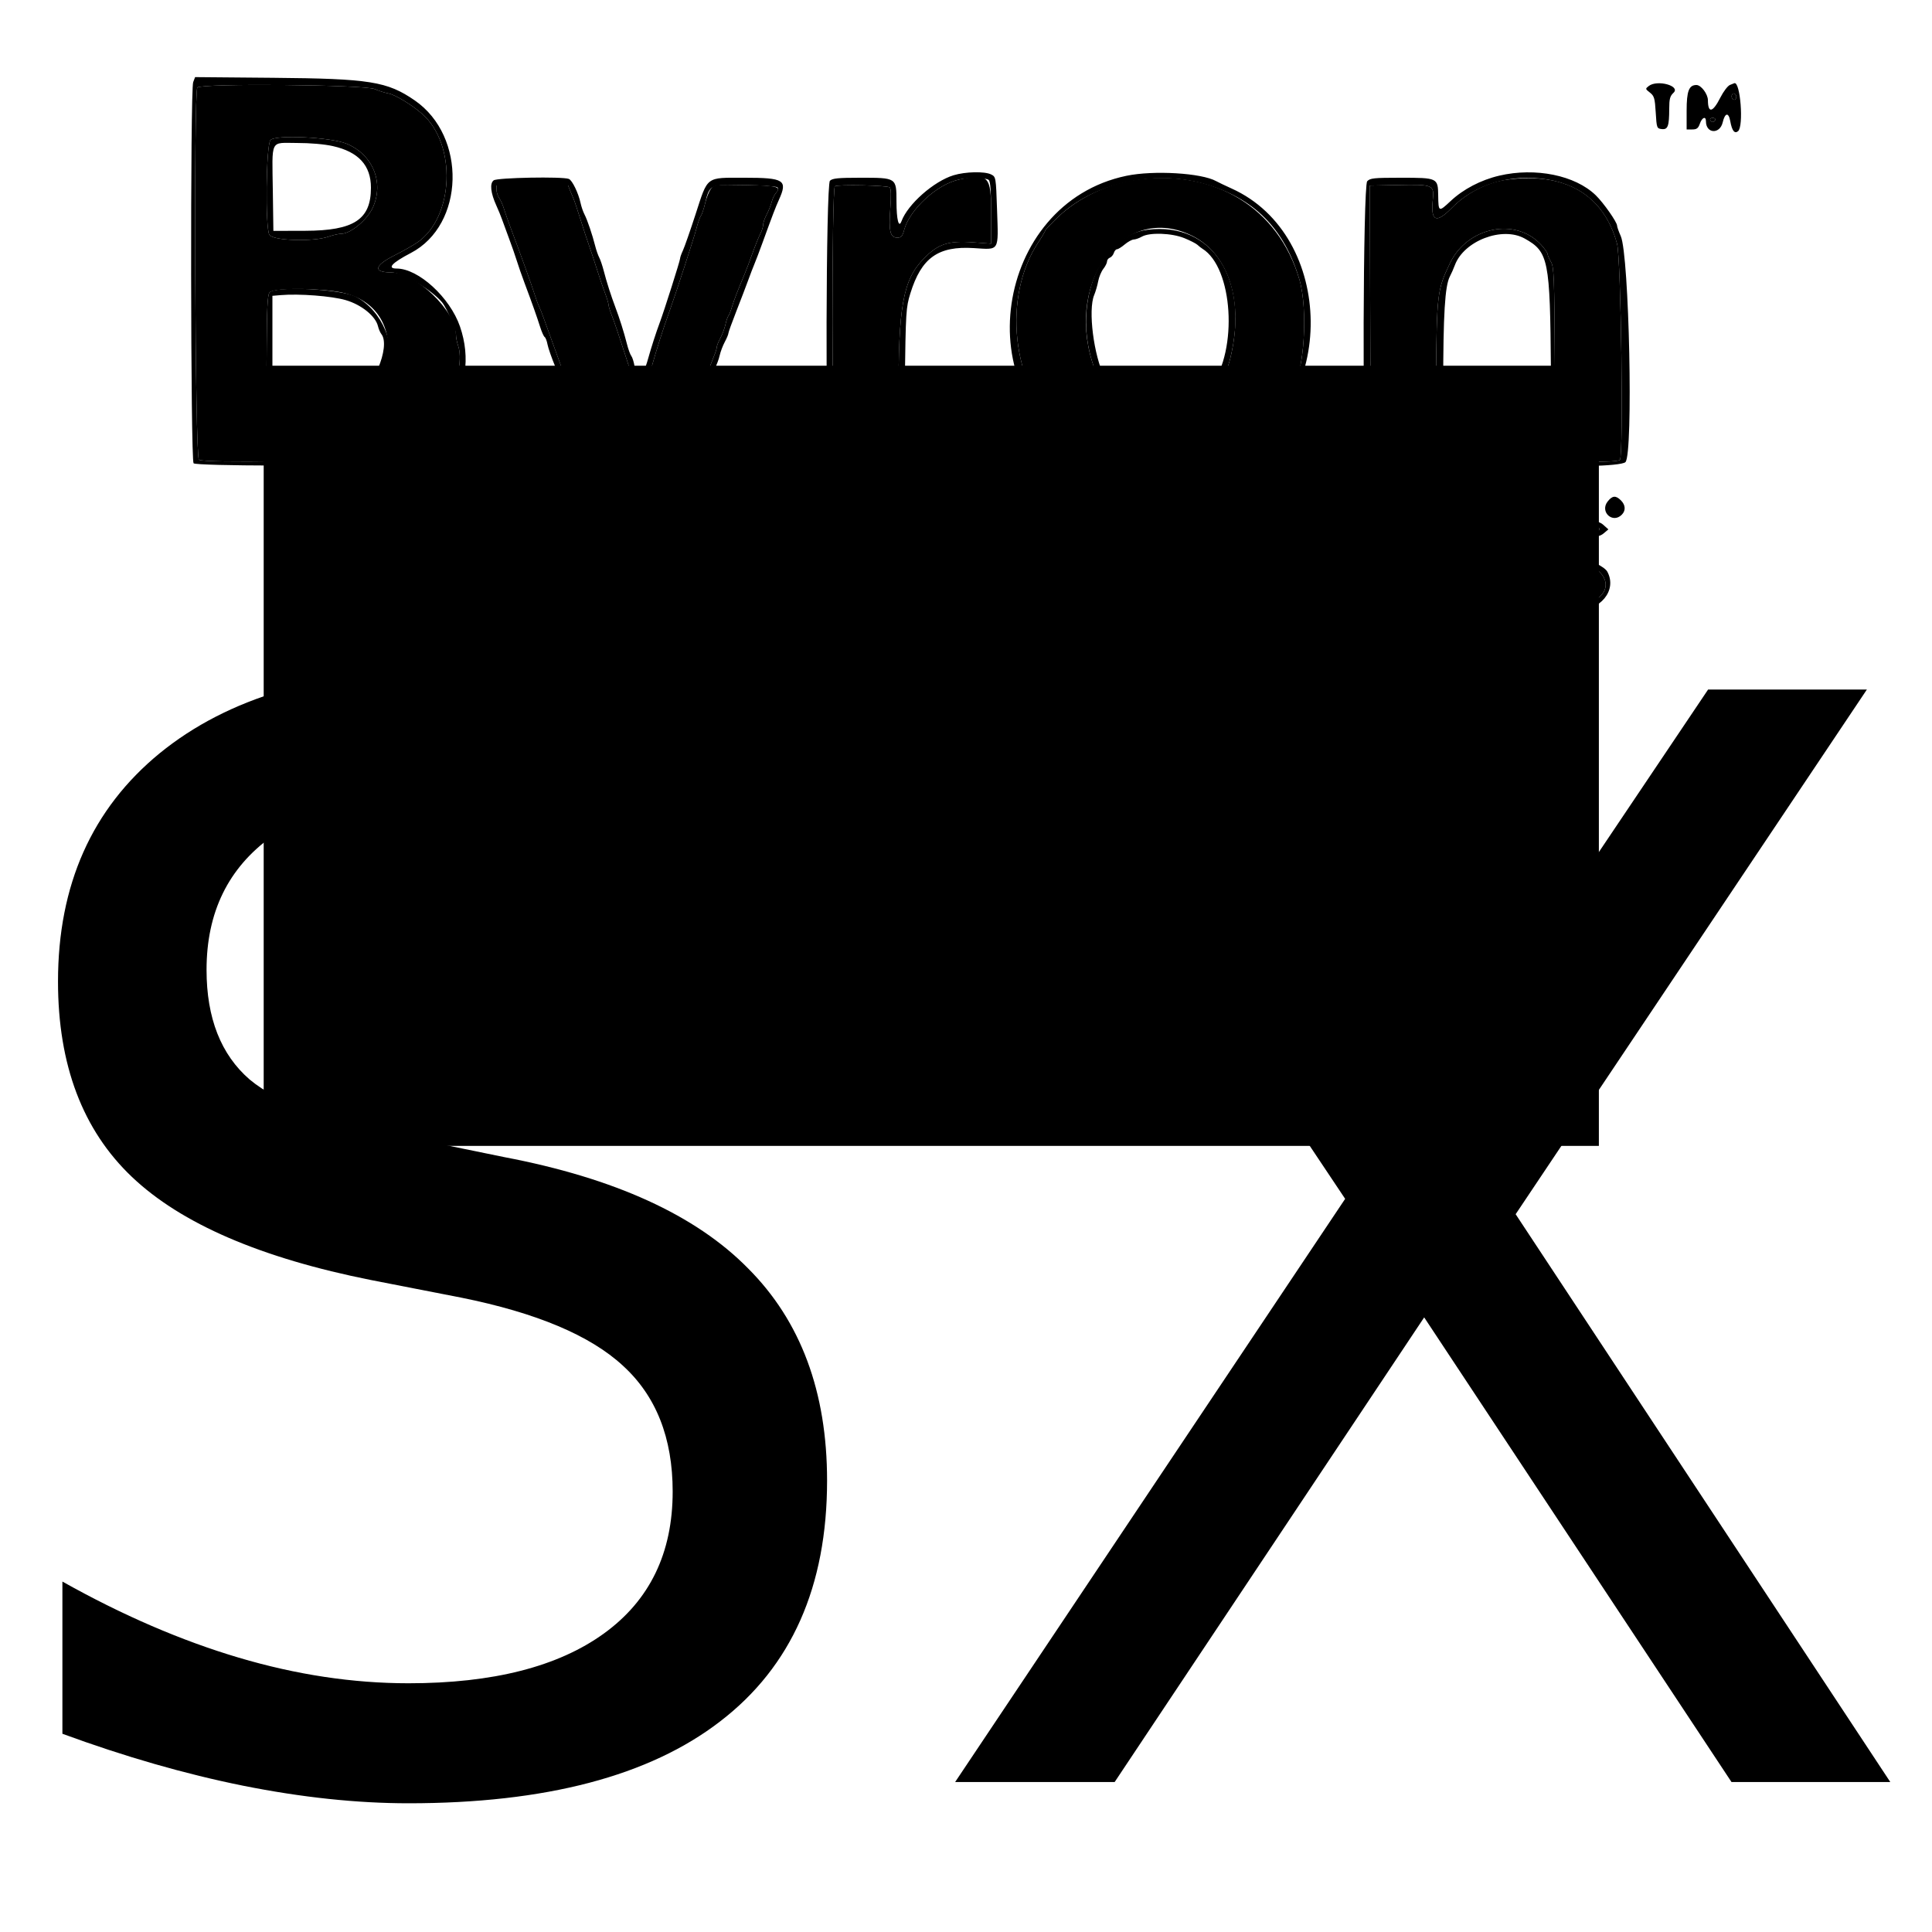 <?xml version="1.0" encoding="UTF-8" standalone="no"?>
<svg
   xmlns:dc="http://purl.org/dc/elements/1.1/"
   xmlns:cc="http://creativecommons.org/ns#"
   xmlns:rdf="http://www.w3.org/1999/02/22-rdf-syntax-ns#"
   xmlns:svg="http://www.w3.org/2000/svg"
   xmlns="http://www.w3.org/2000/svg"
   xmlns:sodipodi="http://sodipodi.sourceforge.net/DTD/sodipodi-0.dtd"
   xmlns:inkscape="http://www.inkscape.org/namespaces/inkscape"
   id="svg"
   version="1.1"
   width="400"
   height="400"
   viewBox="0 0 400 400"
   enable-background="new 0 0 400 400"
   xml:space="preserve"
   sodipodi:docname="icon.svg"
   inkscape:version="0.92.3 (2405546, 2018-03-11)"><defs
     id="defs3731" /><sodipodi:namedview
     pagecolor="#ffffff"
     bordercolor="#666666"
     borderopacity="1"
     objecttolerance="10"
     gridtolerance="10"
     guidetolerance="10"
     inkscape:pageopacity="0"
     inkscape:pageshadow="2"
     inkscape:window-width="1920"
     inkscape:window-height="1027"
     id="namedview3729"
     showgrid="false"
     inkscape:zoom="1.5202796"
     inkscape:cx="231.02423"
     inkscape:cy="200.35508"
     inkscape:window-x="-8"
     inkscape:window-y="-8"
     inkscape:window-maximized="1"
     inkscape:current-layer="flowRoot3746" /><flowRoot
     xml:space="preserve"
     id="flowRoot3738"
     style="font-style:normal;font-weight:normal;font-size:40px;line-height:1.25;font-family:sans-serif;letter-spacing:0px;word-spacing:0px;fill:#000000;fill-opacity:1;stroke:none"><flowRegion
       id="flowRegion3740"><rect
         id="rect3742"
         width="276.433"
         height="161.527"
         x="54.595"
         y="75.718" /></flowRegion><flowPara
       id="flowPara3744"
       style="-inkscape-font-specification:'sans-serif, Normal';font-family:sans-serif;font-weight:normal;font-style:normal;font-stretch:normal;font-variant:normal;font-size:192px;text-anchor:start;text-align:start;writing-mode:lr;font-variant-ligatures:normal;font-variant-caps:normal;font-variant-numeric:normal;font-feature-settings:normal">SX</flowPara></flowRoot><g
     inkscape:groupmode="layer"
     id="layer3"
     inkscape:label="ByronSX"><g
       aria-label="SX"
       transform="matrix(1.616,0,0,1.616,-48.837,12.467)"
       style="font-style:normal;font-weight:normal;font-size:40px;line-height:1.25;font-family:sans-serif;letter-spacing:0px;word-spacing:0px;display:inline;fill:#000000;fill-opacity:1;stroke:none"
       id="flowRoot3746"><path
         d="m 127.746,85.223 v 18.469 q -10.781,-5.156 -20.344,-7.688 -9.562,-2.531 -18.469,-2.531 -15.469,0 -23.906,6 -8.344,6 -8.344,17.063 0,9.281 5.531,14.062 5.625,4.688 21.188,7.594 l 11.438,2.344 q 21.187,4.031 31.219,14.25 10.125,10.125 10.125,27.188 0,20.344 -13.688,30.844 -13.594,10.5 -39.937,10.5 -9.938,0 -21.188,-2.25 -11.156,-2.25 -23.156,-6.656 v -19.5 q 11.531,6.469 22.594,9.75 11.062,3.281 21.75,3.281 16.219,0 25.031,-6.375 8.812,-6.375 8.812,-18.188 0,-10.312 -6.375,-16.125 -6.281,-5.812 -20.719,-8.719 l -11.531,-2.25 q -21.188,-4.219 -30.656,-13.219 -9.469,-9 -9.469,-25.031 0,-18.563 13.031,-29.25 13.125,-10.688 36.094,-10.688 9.844,0 20.062,1.781 10.219,1.781 20.906,5.344 z"
         style="font-style:normal;font-variant:normal;font-weight:normal;font-stretch:normal;font-size:192px;font-family:sans-serif;-inkscape-font-specification:'sans-serif, Normal';font-variant-ligatures:normal;font-variant-caps:normal;font-variant-numeric:normal;font-feature-settings:normal;text-align:start;writing-mode:lr-tb;text-anchor:start;fill:#000000"
         id="path25" /><path
         d="m 158.965,80.629 h 20.344 l 34.781,52.031 34.969,-52.031 h 20.344 l -45,67.219 48,72.75 h -20.344 l -39.375,-59.531 -39.656,59.531 h -20.438 l 49.969,-74.719 z"
         style="font-style:normal;font-variant:normal;font-weight:normal;font-stretch:normal;font-size:192px;font-family:sans-serif;-inkscape-font-specification:'sans-serif, Normal';font-variant-ligatures:normal;font-variant-caps:normal;font-variant-numeric:normal;font-feature-settings:normal;text-align:start;writing-mode:lr-tb;text-anchor:start;fill:#000000"
         id="path27" /></g><path
       style="display:inline;fill:#000000;fill-rule:evenodd;stroke:none"
       inkscape:connector-curvature="0"
       d="M 39.997,17.009 C 39.379,18.634 39.46,95.3 40.08,95.92 40.654,96.494 71.739,96.561 75,95.994 90.824,93.246 99.758,80.705 95.232,67.593 93.153,61.574 86.627,55.6 82.128,55.6 80.056,55.6 81.116,54.437 85.071,52.371 96.209,46.553 96.67,28.229 85.866,20.787 80.16,16.856 76.558,16.282 56.497,16.107 L 40.393,15.966 39.997,17.009 M 341.37,17.8 c -0.751,0.575 -0.745,0.61 0.23,1.371 0.887,0.693 1.023,1.157 1.2,4.105 0.194,3.229 0.23,3.327 1.248,3.446 1.268,0.147 1.539,-0.589 1.547,-4.206 0.004,-2.039 0.163,-2.632 0.883,-3.303 1.529,-1.424 -3.337,-2.771 -5.108,-1.413 m 16.797,-0.212 c -0.459,0.185 -1.349,1.355 -1.978,2.599 -1.584,3.131 -2.567,3.347 -2.583,0.567 -0.007,-1.287 -1.412,-3.154 -2.373,-3.154 -1.558,0 -2.033,1.246 -2.033,5.331 V 26.8 h 1.161 c 0.93,0 1.244,-0.238 1.579,-1.2 0.46,-1.319 1.26,-1.621 1.26,-0.476 0,2.557 2.871,2.731 3.467,0.209 0.476,-2.013 1.224,-2.137 1.562,-0.259 0.359,1.991 0.897,2.686 1.616,2.089 1.204,-1 0.474,-10.38 -0.774,-9.938 -0.039,0.014 -0.446,0.177 -0.904,0.363 M 77.6,18.446 c 0.77,0.346 2.035,0.747 2.811,0.893 1.418,0.265 4.903,2.384 7.04,4.28 7.124,6.318 6.551,21.313 -1.013,26.555 -0.863,0.598 -3.055,1.838 -4.872,2.756 -4.126,2.086 -4.341,3.47 -0.539,3.47 2.272,0 8.279,3.542 10.491,6.186 0.947,1.132 2.881,5.598 2.882,6.654 0,0.572 0.194,1.598 0.432,2.28 1.808,5.186 -3.407,16.645 -8.796,19.33 -0.57,0.283 -1.306,0.719 -1.636,0.969 -0.983,0.743 -5.156,2.057 -9,2.834 -4.01,0.81 -33.034,1.268 -34.213,0.539 -0.803,-0.496 -1.122,-76.106 -0.325,-77.067 0.748,-0.9 34.677,-0.604 36.738,0.321 M 359.4,20.4 c -0.194,0.313 -0.424,0.336 -0.69,0.07 -0.22,-0.22 -0.27,-0.612 -0.11,-0.87 0.194,-0.313 0.424,-0.336 0.69,-0.07 0.22,0.22 0.27,0.612 0.11,0.87 m -4.277,4.43 c -0.078,0.236 -0.314,0.43 -0.523,0.43 -0.209,0 -0.444,-0.194 -0.523,-0.43 -0.079,-0.236 0.156,-0.43 0.523,-0.43 0.367,0 0.602,0.194 0.523,0.43 M 55.998,29.003 c -0.925,1.114 -1.109,18.263 -0.211,19.633 0.79,1.206 9.124,1.454 12.213,0.364 0.935,-0.33 2.12,-0.6 2.633,-0.6 1.979,0 5.451,-2.908 6.605,-5.533 C 79.526,37.663 77.136,31.968 71.731,29.743 68.444,28.391 56.955,27.85 55.998,29.003 m 12.923,1.246 c 5.322,1.199 7.879,3.999 7.879,8.627 0,6.576 -3.515,8.878 -13.6,8.906 L 56.6,47.8 56.487,39.6 c -0.152,-11.006 -0.649,-10 4.942,-10 2.805,0 5.741,0.254 7.492,0.649 m 128.498,6.039 c -4.091,1.248 -9.472,5.995 -10.77,9.501 -0.57,1.539 -1.037,-0.279 -1.043,-4.066 -0.008,-4.946 0.027,-4.923 -7.466,-4.923 -4.633,0 -5.799,0.116 -6.311,0.629 -0.828,0.828 -0.973,57.667 -0.149,58.491 0.693,0.693 14.464,0.675 15.028,-0.02 0.251,-0.309 0.487,-6.526 0.617,-16.3 0.203,-15.192 0.248,-15.918 1.162,-18.872 2.276,-7.359 5.745,-9.83 13.14,-9.362 5.385,0.341 5.099,0.816 4.802,-7.955 -0.227,-6.741 -0.236,-6.793 -1.229,-7.295 -1.326,-0.669 -5.314,-0.581 -7.781,0.172 m 35.781,0.113 c -27.403,5.725 -33.189,45.617 -8.4,57.912 6.515,3.232 19.129,4.683 23.687,2.726 0.818,-0.352 1.808,-0.639 2.2,-0.64 0.392,0 2.573,-0.902 4.846,-2.004 21.374,-10.36 21.027,-45.627 -0.544,-55.366 -1.314,-0.593 -2.749,-1.279 -3.189,-1.523 -3.044,-1.694 -12.965,-2.283 -18.6,-1.105 m 77.2,-0.03 c -3.804,0.889 -7.441,2.79 -10.083,5.27 -2.442,2.293 -2.506,2.265 -2.553,-1.133 -0.05,-3.681 -0.106,-3.708 -7.778,-3.708 -5.559,0 -6.336,0.082 -6.924,0.731 -0.858,0.948 -1.034,57.537 -0.182,58.389 0.878,0.878 14.438,0.654 15.258,-0.251 0.591,-0.654 0.662,-2.334 0.662,-15.711 0,-14.931 0.357,-20.79 1.386,-22.733 0.299,-0.564 0.761,-1.611 1.028,-2.328 1.882,-5.054 9.838,-8.088 14.451,-5.51 4.947,2.765 5.258,4.325 5.435,27.199 0.096,12.518 0.287,18.957 0.571,19.3 0.756,0.911 14.021,0.717 14.867,-0.217 1.631,-1.803 0.775,-42.851 -0.976,-46.78 -0.419,-0.941 -0.762,-1.912 -0.762,-2.158 0,-0.735 -2.809,-4.741 -4.421,-6.305 -4.263,-4.137 -12.487,-5.806 -19.979,-4.055 m -208.18,0.965 c -0.861,0.63 -0.65,2.606 0.561,5.264 0.401,0.88 0.918,2.14 1.148,2.8 0.231,0.66 0.891,2.46 1.468,4 0.577,1.54 1.299,3.61 1.603,4.6 0.304,0.99 1.025,3.06 1.602,4.6 1.575,4.206 2.563,6.991 3.224,9.083 0.327,1.035 0.75,1.978 0.939,2.095 0.189,0.117 0.457,0.811 0.594,1.542 0.137,0.731 0.852,2.781 1.589,4.556 0.737,1.774 1.466,3.743 1.619,4.375 0.154,0.632 0.746,2.319 1.316,3.749 0.57,1.43 1.749,4.58 2.619,7 0.87,2.42 1.851,5.12 2.18,6 2.548,6.823 -1.871,11.6 -10.732,11.6 -6.677,0 -6.285,-0.337 -6.784,5.829 -0.468,5.779 -0.603,5.533 3.582,6.558 8.231,2.017 17.015,-0.096 21.953,-5.281 2.285,-2.398 6.899,-10.325 6.899,-11.851 0,-0.267 0.34,-1.153 0.756,-1.969 0.416,-0.816 0.876,-1.98 1.022,-2.585 0.146,-0.606 1.001,-2.991 1.9,-5.301 0.899,-2.31 1.988,-5.19 2.421,-6.4 0.432,-1.21 1.012,-2.74 1.288,-3.4 1.148,-2.749 2.213,-5.642 2.213,-6.014 0,-0.219 0.336,-1.025 0.747,-1.792 0.41,-0.767 0.884,-2.024 1.053,-2.794 0.169,-0.77 0.643,-2.027 1.053,-2.794 0.411,-0.767 0.747,-1.566 0.747,-1.776 0,-0.21 0.745,-2.282 1.656,-4.606 0.911,-2.323 2.016,-5.214 2.456,-6.424 0.44,-1.21 1.028,-2.74 1.307,-3.4 0.279,-0.66 0.998,-2.55 1.598,-4.2 2.191,-6.027 2.728,-7.431 3.448,-9.026 1.856,-4.109 1.125,-4.574 -7.194,-4.574 -8.031,0 -7.464,-0.428 -10.075,7.6 -1.109,3.41 -2.282,6.767 -2.606,7.46 -0.325,0.694 -0.59,1.452 -0.59,1.685 0,0.436 -3.277,10.754 -4.209,13.255 -0.784,2.101 -1.761,5.136 -2.448,7.6 -1.059,3.803 -2.265,4.459 -2.753,1.498 -0.154,-0.934 -0.464,-1.926 -0.689,-2.204 -0.225,-0.278 -0.646,-1.448 -0.935,-2.6 -0.565,-2.246 -1.507,-5.232 -2.366,-7.494 -0.874,-2.302 -1.824,-5.273 -2.375,-7.427 -0.286,-1.115 -0.717,-2.397 -0.958,-2.848 -0.242,-0.452 -0.616,-1.52 -0.831,-2.373 -0.591,-2.348 -1.637,-5.432 -2.222,-6.552 -0.287,-0.55 -0.651,-1.604 -0.809,-2.342 -0.447,-2.089 -1.739,-4.747 -2.437,-5.015 -1.35,-0.518 -14.786,-0.265 -15.548,0.293 m 102.5,-0.056 c 0.333,0.333 0.48,2.423 0.48,6.824 v 6.344 l -3.744,-0.275 c -5.146,-0.377 -7.258,0.329 -10.256,3.429 -4.255,4.399 -5.228,9.845 -5.171,28.918 0.026,8.792 -0.092,12.074 -0.449,12.505 -0.584,0.703 -11.835,0.78 -12.68,0.087 -0.695,-0.57 -0.735,-56.12 -0.041,-56.548 0.648,-0.401 10.832,-0.186 11.344,0.239 0.282,0.234 0.323,1.688 0.123,4.383 -0.347,4.684 -0.027,6.014 1.449,6.014 0.822,0 1.069,-0.278 1.426,-1.605 1.148,-4.26 6.826,-9.459 11.399,-10.434 2.11,-0.45 5.619,-0.382 6.12,0.119 m 44.419,0.733 c 10.396,2.892 16.798,9.293 19.895,19.893 1.801,6.165 0.982,19.277 -1.391,22.261 -0.19,0.238 -0.483,0.88 -0.651,1.427 -0.458,1.489 -3.235,5.08 -5.968,7.715 -10.214,9.852 -31.579,9.707 -41.844,-0.283 -9.729,-9.468 -11.672,-27.607 -4.169,-38.92 0.764,-1.151 1.389,-2.215 1.389,-2.362 0,-0.148 1.248,-1.461 2.774,-2.919 7.188,-6.868 19.612,-9.692 29.965,-6.812 M 320.4,37.168 c 7.442,1.228 12.352,5.765 14.393,13.299 0.821,3.034 1.366,43.506 0.601,44.742 -0.373,0.604 -11.89,0.505 -12.704,-0.109 -0.598,-0.451 -0.673,-2.407 -0.776,-20.1 -0.104,-17.783 -0.179,-19.711 -0.812,-20.8 -0.383,-0.66 -0.698,-1.392 -0.7,-1.627 -10e-4,-0.235 -0.587,-1.073 -1.302,-1.862 -5.256,-5.798 -15.332,-3.756 -18.926,3.835 -2.627,5.548 -2.698,6.14 -2.874,24.142 l -0.162,16.487 -1.269,0.232 c -0.698,0.127 -3.699,0.177 -6.669,0.112 l -5.4,-0.119 -0.103,-28.489 -0.102,-28.489 5.702,-0.111 c 7.512,-0.146 7.671,-0.076 7.334,3.215 -0.44,4.297 0.76,4.777 3.904,1.562 4.851,-4.961 12.273,-7.173 19.865,-5.92 m -159.444,1.628 c 0.247,0.247 0.155,0.64 -0.254,1.095 -0.352,0.39 -0.771,1.249 -0.932,1.909 -0.161,0.66 -0.625,1.827 -1.031,2.594 -0.407,0.767 -0.739,1.729 -0.739,2.138 0,0.41 -0.251,1.222 -0.557,1.806 -0.306,0.584 -1.043,2.412 -1.637,4.062 -0.594,1.65 -1.307,3.54 -1.584,4.2 -1.464,3.488 -2.334,5.744 -2.699,7 -0.223,0.77 -0.547,1.58 -0.718,1.8 -0.172,0.22 -0.447,1.03 -0.612,1.8 -0.165,0.77 -0.636,2.027 -1.046,2.794 -0.411,0.767 -0.747,1.616 -0.747,1.887 0,0.27 -0.252,1.083 -0.559,1.805 -0.308,0.723 -1.045,2.664 -1.638,4.314 -1.1,3.064 -1.492,4.019 -2.964,7.226 -0.462,1.005 -0.839,2.051 -0.839,2.326 0,0.275 -0.338,1.343 -0.751,2.374 -0.413,1.031 -1.247,3.224 -1.854,4.874 -8.906,24.22 -14.509,28.395 -32.954,24.555 -0.953,-0.199 -0.957,-0.222 -0.707,-4.037 0.35,-5.324 0.737,-5.852 3.987,-5.436 7.774,0.996 12.11,-1.343 13.91,-7.502 0.823,-2.819 0.841,-3.112 0.257,-4.4 -0.343,-0.759 -0.743,-1.83 -0.888,-2.38 -0.291,-1.104 -1.617,-4.695 -2.46,-6.66 -0.297,-0.694 -0.54,-1.415 -0.54,-1.603 0,-0.188 -0.644,-1.961 -1.431,-3.94 -0.787,-1.978 -1.672,-4.317 -1.966,-5.197 -0.294,-0.88 -1.292,-3.67 -2.217,-6.2 -0.926,-2.53 -1.936,-5.32 -2.245,-6.2 -0.31,-0.88 -0.738,-1.96 -0.952,-2.4 -0.215,-0.44 -0.643,-1.61 -0.953,-2.6 -0.561,-1.794 -2.825,-8.079 -4.826,-13.4 -0.58,-1.54 -1.244,-3.429 -1.478,-4.198 -0.233,-0.769 -0.673,-1.754 -0.978,-2.189 -0.305,-0.435 -0.554,-1.201 -0.554,-1.702 V 38.4 h 7.409 7.408 l 0.435,1.1 c 0.239,0.605 0.56,1.37 0.713,1.7 0.154,0.33 0.787,2.22 1.408,4.2 0.62,1.98 1.448,4.5 1.84,5.6 0.392,1.1 1.107,3.26 1.59,4.8 0.482,1.54 1.219,3.703 1.637,4.808 0.418,1.104 0.76,2.241 0.76,2.526 0,0.285 0.337,1.361 0.75,2.392 0.412,1.031 1.613,4.574 2.669,7.874 2.172,6.788 2.173,6.789 3.486,6.46 0.803,-0.202 1.111,-0.758 1.853,-3.351 1.394,-4.866 2.413,-8.058 3.866,-12.109 1.38,-3.846 5.093,-15.257 5.57,-17.122 0.299,-1.166 0.714,-2.336 0.923,-2.6 0.208,-0.263 0.599,-1.421 0.869,-2.573 0.916,-3.907 0.947,-3.921 8.25,-3.799 3.484,0.058 6.508,0.278 6.72,0.49 m 76.644,8.766 c -9.828,1.21 -15.463,14.794 -11.418,27.525 4.94,15.547 24.626,14.917 28.536,-0.914 4.024,-16.289 -3.68,-28.266 -17.118,-26.611 m 7.592,1.737 c 1.215,0.494 2.442,1.12 2.728,1.391 0.286,0.271 0.745,0.631 1.02,0.801 6.34,3.908 7.411,20.949 1.79,28.478 -5.637,7.549 -17.83,6.517 -22.04,-1.865 -2.257,-4.493 -3.448,-13.913 -2.153,-17.017 0.296,-0.708 0.671,-1.997 0.833,-2.866 0.163,-0.868 0.641,-2.017 1.063,-2.554 0.422,-0.536 0.767,-1.226 0.767,-1.533 0,-0.308 0.263,-0.66 0.585,-0.784 0.321,-0.123 0.694,-0.567 0.827,-0.987 0.133,-0.42 0.429,-0.763 0.657,-0.763 0.229,0 0.95,-0.45 1.604,-1 0.654,-0.55 1.49,-1.006 1.858,-1.014 0.368,-0.008 1.119,-0.272 1.669,-0.586 1.607,-0.919 6.184,-0.763 8.792,0.299 M 55.774,60.598 c -0.387,0.6 -0.528,3.496 -0.56,11.488 C 55.16,85.545 54.572,84.538 62.33,84.271 72.156,83.934 76.983,82.16 78.856,78.2 79.064,77.76 79.494,76.95 79.811,76.4 82.355,71.99 79.16,64.239 73.631,61.409 70.482,59.797 56.693,59.17 55.774,60.598 m 15.79,1.535 c 3.257,0.944 6.194,3.313 6.692,5.399 0.14,0.587 0.454,1.321 0.699,1.63 2.028,2.559 -2.002,12.022 -5.127,12.04 -0.235,0.002 -0.914,0.257 -1.509,0.567 C 70.125,82.913 60.106,83.7 57.3,82.948 L 56.4,82.707 V 71.976 61.246 l 1.7,-0.145 c 3.838,-0.329 10.538,0.185 13.464,1.032 M 242.888,102.9 c -0.644,0.785 -1.323,3.743 -1.034,4.498 0.389,1.012 -0.668,1.485 -1.744,0.78 -0.807,-0.529 -1.077,-0.503 -2.693,0.256 l -1.796,0.844 -1.443,-0.892 c -2.573,-1.59 -2.779,-0.972 -2.772,8.328 0.008,9.509 0.422,10.802 2.905,9.063 0.843,-0.59 0.889,-0.898 0.889,-5.946 0,-6.217 0.2,-6.661 3.827,-8.498 2.568,-1.3 3.036,-1.033 2.929,1.667 -0.444,11.186 0.298,13.185 4.896,13.195 2.375,0.005 2.56,-0.063 3.069,-1.116 0.702,-1.45 0.08,-2.279 -1.708,-2.279 -2.248,0 -2.613,-0.849 -2.613,-6.083 0,-3.22 0.151,-4.738 0.5,-5.01 0.415,-0.325 3.765,-1.307 4.458,-1.307 0.386,0 1.756,3.508 2.05,5.245 0.161,0.956 0.523,2.101 0.804,2.546 0.281,0.445 0.634,1.529 0.783,2.409 1.205,7.077 5.542,7.298 6.756,0.344 0.972,-5.564 2.324,-7.151 2.784,-3.267 0.221,1.873 0.898,4.363 1.91,7.029 1.09,2.875 4.361,1.258 4.974,-2.46 0.149,-0.905 0.455,-1.874 0.68,-2.152 0.225,-0.278 0.644,-1.448 0.931,-2.6 0.287,-1.152 0.794,-2.814 1.128,-3.694 0.334,-0.88 0.615,-2.026 0.624,-2.547 0.015,-0.801 0.156,-0.9 0.918,-0.647 0.495,0.164 2.691,0.345 4.881,0.402 3.977,0.104 5.419,0.699 5.419,2.236 0,0.823 -1.672,1.956 -2.887,1.956 -1.209,0 -3.802,0.761 -5.797,1.701 -1.498,0.707 -2.619,3.632 -2.112,5.515 0.995,3.696 6.459,5.641 9.459,3.368 0.987,-0.748 2.718,-0.729 3.354,0.036 0.769,0.927 2.46,0.556 3.157,-0.693 0.548,-0.981 0.534,-1.144 -0.164,-1.916 -0.655,-0.724 -0.78,-1.582 -0.872,-6.015 -0.122,-5.81 -0.757,-7.799 -2.806,-8.781 -1.534,-0.735 -8.084,-1.023 -10.342,-0.454 -1.342,0.338 -2.028,0.34 -2.651,0.007 -1.44,-0.771 -2.846,0.657 -3.418,3.474 -0.263,1.297 -0.758,3.342 -1.1,4.545 -0.341,1.203 -0.621,2.508 -0.621,2.9 0,1.124 -0.761,0.831 -1.004,-0.387 -0.12,-0.605 -0.41,-1.64 -0.643,-2.3 -0.234,-0.66 -0.677,-2.454 -0.985,-3.988 -0.857,-4.259 -3.828,-6.25 -4.926,-3.301 -1.006,2.702 -1.357,3.882 -1.691,5.689 -0.671,3.628 -0.74,3.8 -1.532,3.8 -0.84,0 -1.019,-0.428 -1.425,-3.4 -0.15,-1.1 -0.469,-2.36 -0.708,-2.8 -0.239,-0.44 -0.539,-1.429 -0.666,-2.198 -0.288,-1.731 -1.961,-2.739 -3.434,-2.068 -0.571,0.26 -1.355,0.289 -2.055,0.075 -0.622,-0.19 -1.669,-0.498 -2.327,-0.685 -1.059,-0.301 -1.229,-0.565 -1.476,-2.294 -0.343,-2.399 -1.593,-3.407 -2.64,-2.13 m 89.963,0.926 c -1.671,2.124 1.015,4.651 2.92,2.745 0.857,-0.856 0.79,-2.01 -0.171,-2.971 -1.067,-1.067 -1.778,-1.008 -2.749,0.226 m -88.388,0.474 c 0.034,0.165 0.097,0.764 0.139,1.331 0.185,2.489 0.566,3.169 1.773,3.169 2.777,0 3.232,0.988 0.634,1.378 -2.322,0.348 -2.23,0.078 -2.261,6.681 -0.029,6.37 0.123,6.741 2.762,6.741 0.91,0 1.3,0.165 1.185,0.5 -0.193,0.562 -4.43,0.697 -4.971,0.159 -0.357,-0.357 -0.692,-18.844 -0.357,-19.716 0.221,-0.577 0.99,-0.747 1.096,-0.243 m -51.365,3.802 c -0.974,0.758 -1.256,0.802 -2.428,0.378 -3.486,-1.261 -3.589,-1.007 -3.59,8.806 -0.001,7.97 0.163,8.714 1.92,8.714 1.525,0 1.733,-0.773 1.869,-6.948 l 0.131,-5.942 1.385,-1.155 c 3.791,-3.162 5.215,-1.255 5.215,6.981 0,5.097 0.09,5.886 0.767,6.72 l 0.767,0.944 1.133,-0.842 1.133,-0.843 0.111,-5.947 c 0.128,-6.816 0.717,-8.168 3.564,-8.168 2.638,0 2.925,0.776 2.925,7.92 0,6.655 0.157,7.28 1.831,7.28 1.56,0 1.727,-0.75 1.807,-8.1 0.088,-8.064 -0.075,-8.611 -2.969,-9.925 -2.26,-1.026 -4.132,-0.958 -6.199,0.224 l -1.73,0.989 -1.867,-0.994 c -2.274,-1.211 -4.296,-1.243 -5.775,-0.092 M 306.4,108.034 c -0.99,0.448 -2.175,1.167 -2.633,1.597 -0.829,0.779 -0.835,0.778 -1.297,-0.236 -0.821,-1.803 -3.039,-1.952 -4.85,-0.327 -0.481,0.432 -0.72,0.391 -1.4,-0.244 -3.077,-2.87 -3.82,-1.32 -3.82,7.976 0,8.042 0.258,9.2 2.05,9.2 1.669,0 1.95,-0.968 1.95,-6.704 0,-5.782 0.104,-6.015 3.423,-7.708 2.701,-1.377 2.904,-1.216 1.777,1.412 -4.203,9.805 7.91,18.56 14.35,10.372 2.599,-3.303 -0.075,-4.847 -3.223,-1.86 -2.419,2.296 -5.824,1.78 -7.261,-1.099 -0.87,-1.745 -0.114,-2.013 5.679,-2.013 5.943,0 6.257,-0.197 5.937,-3.722 -0.497,-5.488 -5.866,-8.828 -10.682,-6.644 m -129.357,-0.012 c -8.289,1.389 -7.528,9.316 1.02,10.622 4.096,0.626 5.618,3.139 2.52,4.162 -1.999,0.659 -3.987,0.122 -5.368,-1.45 -2.539,-2.892 -5.387,-0.789 -3.115,2.3 3.012,4.095 11.748,3.774 13.517,-0.497 1.635,-3.948 -0.761,-6.886 -6.506,-7.976 -1.138,-0.216 -2.485,-0.783 -2.992,-1.259 l -0.923,-0.868 0.871,-0.928 c 0.769,-0.818 1.245,-0.928 4.023,-0.928 3.062,0 5.51,-0.708 5.51,-1.595 0,-1.773 -3.529,-2.426 -8.557,-1.583 m 37.357,-0.144 c -0.653,0.233 -1.6,1.289 -1.6,1.784 0,0.854 2.052,1.336 5.687,1.337 3.449,0.001 3.986,0.099 4.753,0.865 1.466,1.464 0.798,2.828 -1.542,3.144 -7.157,0.968 -10.585,4.599 -8.138,8.622 1.617,2.66 6.755,4.006 8.738,2.29 1.178,-1.019 2.408,-1.109 3.494,-0.254 2.246,1.766 4.758,-0.681 2.877,-2.803 -0.439,-0.497 -0.624,-2.076 -0.734,-6.29 -0.173,-6.595 -0.475,-7.336 -3.386,-8.329 -1.835,-0.625 -8.729,-0.874 -10.149,-0.366 m 108.341,0.35 c -6.81,2.096 -5.017,9.242 2.606,10.385 2.097,0.314 3.853,1.485 3.853,2.567 0,2.481 -5.454,2.472 -7.223,-0.012 -1.177,-1.654 -3.308,-1.572 -3.504,0.135 -0.301,2.616 3.532,5.274 7.552,5.238 5.322,-0.049 8.835,-4.293 6.761,-8.168 -0.566,-1.056 -3.699,-2.579 -6.497,-3.157 -5.419,-1.119 -4.329,-4.016 1.511,-4.016 2.728,0 3.478,-0.141 4.256,-0.799 l 0.944,-0.799 -1.122,-1.001 c -1.334,-1.189 -5.881,-1.375 -9.137,-0.373 m -138.925,0.999 c 0.446,0.72 -0.004,0.824 -3.95,0.914 -3.082,0.071 -3.972,0.231 -4.64,0.835 -1.703,1.542 -0.608,4.624 1.643,4.624 0.38,0 0.835,0.246 1.011,0.546 0.18,0.307 1.272,0.634 2.495,0.748 5.32,0.496 6.565,6.949 1.5,7.771 -1.726,0.28 -2.054,-0.465 -0.47,-1.067 2.641,-1.004 1.945,-4.927 -0.964,-5.436 -0.793,-0.138 -1.84,-0.502 -2.327,-0.807 -0.487,-0.305 -1.406,-0.555 -2.042,-0.555 -4.243,0 -4.482,-6.354 -0.285,-7.575 1.758,-0.511 7.713,-0.51 8.029,0.002 m 15.47,0.573 c 0.809,0.55 1.661,1 1.893,1 0.572,0 0.535,0.232 -0.279,1.72 -0.529,0.968 -0.749,2.574 -0.9,6.583 -0.279,7.41 -0.951,7.017 -1.2,-0.703 -0.256,-7.93 -0.491,-8.387 -4.333,-8.413 -1.729,-0.011 -1.809,-0.056 -1.091,-0.6 1.256,-0.95 4.208,-0.743 5.91,0.413 m 10.467,0.373 c 1.015,1.332 1.698,13.442 0.808,14.333 -0.93,0.929 -1.181,-0.395 -1.026,-5.393 0.24,-7.691 -0.611,-9.095 -5.515,-9.108 -3.808,-0.009 -1.569,-1.076 2.433,-1.159 2.118,-0.043 2.314,0.036 3.3,1.327 m 16.038,0.027 c 0.936,1.146 0.981,1.455 0.995,6.877 0.013,5.332 0.066,5.714 0.867,6.275 1.112,0.779 0.743,1.87 -0.529,1.561 -0.508,-0.124 -1.222,-0.483 -1.586,-0.797 -0.574,-0.496 -0.892,-0.494 -2.386,0.011 -1.791,0.605 -3.332,0.487 -2.286,-0.177 0.294,-0.186 1.119,-0.341 1.834,-0.344 0.92,-0.004 1.3,-0.192 1.3,-0.643 0,-0.35 0.36,-1.094 0.8,-1.654 1.407,-1.789 1.083,-3.621 -0.789,-4.46 l -1.589,-0.711 1.378,-0.658 c 4.287,-2.044 1.351,-5.219 -5.007,-5.415 -2.416,-0.075 -4.393,-0.285 -4.393,-0.467 0,-1.489 10.119,-0.955 11.391,0.602 m 13.406,-0.189 c -0.799,0.504 -1.997,0.49 -1.997,-0.024 0,-0.227 0.405,-0.568 0.9,-0.758 1.098,-0.421 1.992,0.216 1.097,0.782 m 24.722,0.392 c 0.065,0.768 0.38,1.964 0.7,2.657 0.66,1.433 0.825,5.937 0.181,4.94 -0.213,-0.33 -0.391,-1.545 -0.394,-2.7 -0.006,-2.196 -1.031,-2.915 -2.319,-1.627 -0.735,0.735 -1.044,0.086 -0.946,-1.981 0.143,-3.009 2.537,-4.119 2.778,-1.289 m 22.773,-0.294 c 1.101,1.102 1.108,1.146 1.145,6.699 0.031,4.607 0.155,5.72 0.7,6.323 1.576,1.741 0.848,2.384 -1.401,1.237 -1.169,-0.597 -1.754,-0.71 -2.064,-0.4 -0.525,0.525 -2.813,0.583 -2.491,0.063 0.125,-0.203 0.766,-0.488 1.424,-0.632 0.657,-0.144 1.195,-0.436 1.195,-0.647 0,-0.211 0.373,-0.89 0.83,-1.507 1.286,-1.74 0.938,-3.669 -0.811,-4.492 l -1.38,-0.649 1.28,-0.662 c 1.531,-0.792 1.744,-2.616 0.496,-4.242 -0.721,-0.939 -1.017,-1.005 -4.845,-1.087 -4.203,-0.089 -4.972,-0.274 -3.958,-0.948 1.416,-0.943 8.689,-0.248 9.88,0.944 m 13.885,-1.062 c 0.746,0.286 0.113,1.353 -0.802,1.353 -0.796,0 -1.153,-0.842 -0.526,-1.239 0.668,-0.423 0.551,-0.413 1.328,-0.114 m 13.071,0.961 c 1.221,1.156 2.887,4.798 2.681,5.86 -0.128,0.663 -0.649,0.737 -5.512,0.781 -7.118,0.066 -8.709,1.337 -5.998,4.796 2.388,3.048 6.632,3.396 8.739,0.717 0.91,-1.157 1.642,-1.245 1.642,-0.198 0,1.71 -5.367,4.429 -6.502,3.294 -0.252,-0.252 -0.983,-0.458 -1.625,-0.458 -1.501,0 -4.273,-2.655 -4.273,-4.093 0,-0.543 -0.202,-1.567 -0.449,-2.275 -0.798,-2.289 0.239,-5.815 2.336,-7.941 l 1.749,-1.774 3.082,0.15 c 2.615,0.127 3.241,0.3 4.13,1.141 m 17.38,-0.763 c 0.508,0.823 -0.774,1.106 -4.011,0.884 -5.54,-0.381 -7.881,3.348 -3.303,5.261 0.817,0.341 1.486,0.798 1.486,1.015 0,0.217 0.708,0.395 1.574,0.395 4.488,0 7.266,3.924 4.639,6.551 -0.971,0.971 -1.319,1.131 -3.513,1.619 -1.738,0.387 -1.367,-0.744 0.483,-1.47 3.039,-1.194 2.359,-4.452 -1.108,-5.307 -0.907,-0.224 -1.871,-0.629 -2.142,-0.9 -0.271,-0.271 -0.916,-0.493 -1.433,-0.493 -3.627,0 -5.194,-4.245 -2.437,-6.6 1.418,-1.211 9.14,-1.966 9.765,-0.955 m -140.447,0.982 c 0.562,0.857 0.586,1.131 0.146,1.661 -0.367,0.441 -0.563,2.349 -0.647,6.273 -0.139,6.582 -0.186,6.824 -1.223,6.27 -0.614,-0.329 -0.708,-0.686 -0.505,-1.918 0.138,-0.832 0.155,-3.763 0.038,-6.513 -0.279,-6.586 0.432,-8.458 2.191,-5.773 M 233.8,110 c 0.178,0.56 0.605,0.8 1.427,0.8 1.187,0 1.595,0.553 0.67,0.907 -1.115,0.428 -2.049,4.355 -2.02,8.492 0.026,3.754 -0.184,4.575 -1.177,4.595 -0.165,0.003 -0.3,-3.504 -0.3,-7.794 0,-6.504 0.095,-7.8 0.573,-7.8 0.315,0 0.687,0.36 0.827,0.8 m 20.402,1.6 c 0.221,1.21 0.601,2.56 0.845,3 0.586,1.059 1.039,6.2 0.546,6.2 -0.208,0 -0.474,-0.495 -0.591,-1.1 -0.117,-0.605 -0.49,-1.91 -0.828,-2.9 -0.708,-2.073 -2.174,-7.078 -2.174,-7.423 0,-1.526 1.86,0.352 2.202,2.223 m 19.092,-2.173 c 0.306,0.306 -0.486,3.112 -0.963,3.412 -0.209,0.131 -0.504,1.106 -0.656,2.166 -0.154,1.082 -0.518,2.009 -0.828,2.113 -0.445,0.148 -0.498,-0.199 -0.274,-1.767 0.589,-4.115 1.829,-6.815 2.721,-5.924 m 22.342,0.816 c 0.254,0.306 0.8,0.557 1.213,0.557 0.413,0 0.751,0.18 0.751,0.4 0,0.22 -0.175,0.4 -0.39,0.4 -1.078,0 -1.702,2.615 -1.804,7.567 -0.058,2.768 -0.217,5.078 -0.355,5.133 -1.387,0.553 -1.451,0.225 -1.451,-7.463 0,-8 0.235,-8.763 2.036,-6.594 m 11.528,0.064 c -1.891,0.872 -3.214,2.495 -3.09,3.789 l 0.126,1.304 4.381,0.2 c 4.977,0.227 5.958,-0.137 5.56,-2.063 -0.506,-2.449 -4.582,-4.336 -6.977,-3.23 m 4.622,1.734 c 2.536,2.227 2.038,2.808 -2.286,2.674 -3.56,-0.111 -3.705,-0.151 -3.835,-1.072 -0.366,-2.585 3.769,-3.667 6.121,-1.602 m -51.763,8.096 c -0.297,0.297 -0.423,-0.235 -0.423,-1.79 0,-2.878 0.563,-3.444 0.723,-0.727 0.067,1.152 -0.068,2.285 -0.3,2.517 M 219.8,117.599 c -0.44,0.189 -1.252,0.439 -1.804,0.556 -2.377,0.502 -2.895,4.16 -0.746,5.271 1.489,0.77 1.467,1.374 -0.05,1.374 -1.841,0 -2.8,-1.227 -2.8,-3.584 0,-2.76 1.333,-4.028 4.196,-3.989 1.489,0.02 1.798,0.116 1.204,0.372 m 61.4,-0.214 c 0,0.101 -0.679,0.367 -1.508,0.59 -2.98,0.803 -3.733,4.163 -1.224,5.46 2.296,1.187 3.105,2.165 1.791,2.165 -4.3,0 -6.662,-4.931 -3.572,-7.46 0.981,-0.803 4.513,-1.394 4.513,-0.755 m -11.735,4.707 c -0.318,0.719 -0.683,1.623 -0.81,2.008 -0.57,1.733 -2.287,0.487 -2.551,-1.851 -0.234,-2.08 -0.073,-2.218 1.157,-0.988 0.995,0.995 1.939,0.262 1.939,-1.505 0,-1.866 0.596,-2.414 0.723,-0.664 0.067,0.93 -0.139,2.28 -0.458,3 M 224,119.868 c 0,2.83 -5.479,4.401 -6.792,1.947 -0.857,-1.601 0.297,-2.73 3.299,-3.23 2.779,-0.462 3.493,-0.2 3.493,1.283 m 61.116,-1.129 c 1.684,1.069 -2.058,4.669 -4.455,4.285 -2.45,-0.392 -3.195,-2.072 -1.561,-3.521 1.131,-1.003 4.887,-1.48 6.016,-0.764 m -27.072,2.684 c 1.75,0.905 1.576,3.177 -0.244,3.177 -1.148,0 -1.205,-0.083 -1.322,-1.9 -0.136,-2.126 -0.113,-2.145 1.566,-1.277 m -83.752,0.701 c 0.264,0.577 1.037,1.108 2.065,1.416 0.903,0.271 1.643,0.665 1.643,0.876 0,0.211 0.45,0.384 1,0.384 0.55,0 1,0.18 1,0.4 0,0.22 -0.439,0.4 -0.976,0.4 -0.537,0 -1.088,-0.18 -1.224,-0.4 -0.136,-0.22 -0.875,-0.4 -1.642,-0.4 -2.011,0 -4.135,-2.29 -3.091,-3.333 0.466,-0.467 0.793,-0.292 1.225,0.657 m 149.012,1.292 c 1.253,0.31 1.755,0.885 1.229,1.411 -1.167,1.167 -4.958,-1.558 -4.346,-3.124 0.244,-0.624 0.372,-0.583 1.144,0.368 0.478,0.59 1.366,1.195 1.973,1.345"
       id="path1" /><path
       style="display:inline;fill:#000000;fill-rule:evenodd;stroke:none"
       inkscape:connector-curvature="0"
       d="m 40.862,18.125 c -0.797,0.961 -0.478,76.571 0.325,77.067 1.179,0.729 30.203,0.271 34.213,-0.539 3.844,-0.777 8.017,-2.091 9,-2.834 0.33,-0.25 1.066,-0.686 1.636,-0.969 C 91.425,88.165 96.64,76.706 94.832,71.52 94.594,70.838 94.4,69.812 94.4,69.24 94.398,64.395 86.072,56.4 81.027,56.4 c -3.802,0 -3.587,-1.384 0.539,-3.47 1.817,-0.918 4.009,-2.158 4.872,-2.756 7.564,-5.242 8.137,-20.237 1.013,-26.555 -2.137,-1.896 -5.622,-4.015 -7.04,-4.28 C 79.635,19.193 78.37,18.792 77.6,18.446 75.539,17.521 41.61,17.225 40.862,18.125 M 358.6,19.6 c -0.16,0.258 -0.11,0.65 0.11,0.87 0.266,0.266 0.496,0.243 0.69,-0.07 0.16,-0.258 0.11,-0.65 -0.11,-0.87 -0.266,-0.266 -0.496,-0.243 -0.69,0.07 m -4.523,5.23 c 0.079,0.236 0.314,0.43 0.523,0.43 0.209,0 0.445,-0.194 0.523,-0.43 0.079,-0.236 -0.156,-0.43 -0.523,-0.43 -0.367,0 -0.602,0.194 -0.523,0.43 M 71.731,29.743 c 5.405,2.225 7.795,7.92 5.507,13.124 -1.154,2.625 -4.626,5.533 -6.605,5.533 -0.513,0 -1.698,0.27 -2.633,0.6 -3.089,1.09 -11.423,0.842 -12.213,-0.364 -0.898,-1.37 -0.714,-18.519 0.211,-19.633 0.957,-1.153 12.446,-0.612 15.733,0.74 M 198.6,37.161 c -4.573,0.975 -10.251,6.174 -11.399,10.434 -0.357,1.327 -0.604,1.605 -1.426,1.605 -1.476,0 -1.796,-1.33 -1.449,-6.014 0.2,-2.695 0.159,-4.149 -0.123,-4.383 -0.512,-0.425 -10.696,-0.64 -11.344,-0.239 -0.694,0.428 -0.654,55.978 0.041,56.548 0.845,0.693 12.096,0.616 12.68,-0.087 0.357,-0.431 0.475,-3.713 0.449,-12.505 -0.057,-19.073 0.916,-24.519 5.171,-28.918 2.998,-3.1 5.11,-3.806 10.256,-3.429 l 3.744,0.275 v -6.344 c 0,-7.723 -0.496,-8.245 -6.6,-6.943 m 36.636,0.05 c -5.771,0.798 -12.037,3.768 -16.062,7.614 -1.526,1.458 -2.774,2.771 -2.774,2.919 0,0.147 -0.625,1.211 -1.389,2.362 -7.503,11.313 -5.56,29.452 4.169,38.92 10.265,9.99 31.63,10.135 41.844,0.283 2.733,-2.635 5.51,-6.226 5.968,-7.715 0.168,-0.547 0.461,-1.189 0.651,-1.427 2.373,-2.984 3.192,-16.096 1.391,-22.261 C 264.69,43.038 251.5,34.962 235.236,37.211 M 312,37.201 c -4.118,0.556 -8.403,2.756 -11.465,5.887 -3.144,3.215 -4.344,2.735 -3.904,-1.562 0.337,-3.291 0.178,-3.361 -7.334,-3.215 l -5.702,0.111 0.102,28.489 0.103,28.489 5.4,0.119 c 2.97,0.065 5.971,0.015 6.669,-0.112 l 1.269,-0.232 0.162,-16.487 c 0.176,-18.002 0.247,-18.594 2.874,-24.142 3.594,-7.591 13.67,-9.633 18.926,-3.835 0.715,0.789 1.301,1.627 1.302,1.862 0.002,0.235 0.317,0.967 0.7,1.627 0.633,1.089 0.708,3.017 0.812,20.8 0.103,17.693 0.178,19.649 0.776,20.1 0.814,0.614 12.331,0.713 12.704,0.109 0.765,-1.236 0.22,-41.708 -0.601,-44.742 C 332.026,40.253 324.003,35.583 312,37.201 m -164.811,1.904 c -0.391,0.497 -0.932,1.847 -1.203,3 -0.27,1.152 -0.661,2.31 -0.869,2.573 -0.209,0.264 -0.624,1.434 -0.923,2.6 -0.477,1.865 -4.19,13.276 -5.57,17.122 -1.453,4.051 -2.472,7.243 -3.866,12.109 -0.742,2.593 -1.05,3.149 -1.853,3.351 -1.313,0.329 -1.314,0.328 -3.486,-6.46 -1.056,-3.3 -2.257,-6.843 -2.669,-7.874 -0.413,-1.031 -0.75,-2.107 -0.75,-2.392 0,-0.285 -0.342,-1.422 -0.76,-2.526 -0.418,-1.105 -1.155,-3.268 -1.637,-4.808 -0.483,-1.54 -1.198,-3.7 -1.59,-4.8 -0.392,-1.1 -1.22,-3.62 -1.84,-5.6 -0.621,-1.98 -1.254,-3.87 -1.408,-4.2 -0.153,-0.33 -0.474,-1.095 -0.713,-1.7 l -0.435,-1.1 h -7.408 -7.409 v 0.911 c 0,0.501 0.249,1.267 0.554,1.702 0.305,0.435 0.745,1.42 0.978,2.189 0.234,0.769 0.898,2.658 1.478,4.198 2.001,5.321 4.265,11.606 4.826,13.4 0.31,0.99 0.738,2.16 0.953,2.6 0.214,0.44 0.642,1.52 0.952,2.4 0.309,0.88 1.319,3.67 2.245,6.2 0.925,2.53 1.923,5.32 2.217,6.2 0.294,0.88 1.179,3.219 1.966,5.197 0.787,1.979 1.431,3.752 1.431,3.94 0,0.188 0.243,0.909 0.54,1.603 0.843,1.965 2.169,5.556 2.46,6.66 0.145,0.55 0.545,1.621 0.888,2.38 0.584,1.288 0.566,1.581 -0.257,4.4 -1.8,6.159 -6.136,8.498 -13.91,7.502 -3.25,-0.416 -3.637,0.112 -3.987,5.436 -0.25,3.815 -0.246,3.838 0.707,4.037 7.351,1.53 7.973,1.572 12.348,0.825 10.07,-1.717 13.424,-5.847 20.606,-25.38 0.607,-1.65 1.441,-3.843 1.854,-4.874 0.413,-1.031 0.751,-2.099 0.751,-2.374 0,-0.275 0.377,-1.321 0.839,-2.326 1.472,-3.207 1.864,-4.162 2.964,-7.226 0.593,-1.65 1.33,-3.591 1.638,-4.314 0.307,-0.722 0.559,-1.535 0.559,-1.805 0,-0.271 0.336,-1.12 0.747,-1.887 0.41,-0.767 0.881,-2.024 1.046,-2.794 0.165,-0.77 0.44,-1.58 0.612,-1.8 0.171,-0.22 0.495,-1.03 0.718,-1.8 0.365,-1.256 1.235,-3.512 2.699,-7 0.277,-0.66 0.99,-2.55 1.584,-4.2 0.594,-1.65 1.331,-3.478 1.637,-4.062 0.306,-0.584 0.557,-1.396 0.557,-1.806 0,-0.409 0.332,-1.371 0.739,-2.138 0.406,-0.767 0.87,-1.934 1.031,-2.594 0.161,-0.66 0.58,-1.519 0.932,-1.909 1.107,-1.229 0.097,-1.476 -6.466,-1.585 -6.165,-0.103 -6.355,-0.082 -7.047,0.799 m 99.723,9.755 c 7.585,3.818 10.656,13.776 7.806,25.313 -3.91,15.831 -23.596,16.461 -28.536,0.914 -5.558,-17.491 6.864,-33.206 20.73,-26.227 M 69.431,60.327 c 6.867,0.923 10.976,5.405 10.963,11.962 -0.004,1.971 -0.217,3.477 -0.583,4.111 -0.317,0.55 -0.747,1.36 -0.955,1.8 -1.873,3.96 -6.7,5.734 -16.526,6.071 -7.758,0.267 -7.17,1.274 -7.116,-12.185 0.032,-7.992 0.173,-10.888 0.56,-11.488 0.583,-0.907 7.854,-1.05 13.657,-0.271 m 173.936,44.216 c -0.335,0.872 0,19.359 0.357,19.716 0.541,0.538 4.778,0.403 4.971,-0.159 0.115,-0.335 -0.275,-0.5 -1.185,-0.5 -2.639,0 -2.791,-0.371 -2.762,-6.741 0.031,-6.603 -0.061,-6.333 2.261,-6.681 2.598,-0.39 2.143,-1.378 -0.634,-1.378 -1.207,0 -1.588,-0.68 -1.773,-3.169 -0.042,-0.567 -0.105,-1.166 -0.139,-1.331 -0.106,-0.504 -0.875,-0.334 -1.096,0.243 m -67.58,4.682 c -4.197,1.221 -3.958,7.575 0.285,7.575 0.636,0 1.555,0.25 2.042,0.555 0.487,0.305 1.534,0.669 2.327,0.807 2.909,0.509 3.605,4.432 0.964,5.436 -1.584,0.602 -1.256,1.347 0.47,1.067 5.065,-0.822 3.82,-7.275 -1.5,-7.771 -1.223,-0.114 -2.315,-0.441 -2.495,-0.748 -0.176,-0.3 -0.631,-0.546 -1.011,-0.546 -2.251,0 -3.346,-3.082 -1.643,-4.624 0.668,-0.604 1.558,-0.764 4.64,-0.835 3.946,-0.09 4.396,-0.194 3.95,-0.914 -0.316,-0.512 -6.271,-0.513 -8.029,-0.002 m 17.589,0.162 c -0.718,0.544 -0.638,0.589 1.091,0.6 3.842,0.026 4.077,0.483 4.333,8.413 0.249,7.72 0.921,8.113 1.2,0.703 0.151,-4.009 0.371,-5.615 0.9,-6.583 0.814,-1.488 0.851,-1.72 0.279,-1.72 -0.232,0 -1.084,-0.45 -1.893,-1 -1.702,-1.156 -4.654,-1.363 -5.91,-0.413 m 10.024,-0.302 c -1.801,0.433 -1.477,0.915 0.62,0.92 4.904,0.013 5.755,1.417 5.515,9.108 -0.119,3.829 -0.034,5.317 0.311,5.449 0.87,0.334 0.954,-0.253 0.954,-6.655 0,-8.754 -1.29,-10.291 -7.4,-8.822 m 11.5,-0.041 c -1.315,0.585 -0.126,0.897 3.893,1.021 6.358,0.196 9.294,3.371 5.007,5.415 l -1.378,0.658 1.589,0.711 c 1.872,0.839 2.196,2.671 0.789,4.46 -0.44,0.56 -0.8,1.304 -0.8,1.654 0,0.451 -0.38,0.639 -1.3,0.643 -0.715,0.003 -1.54,0.158 -1.834,0.344 -1.046,0.664 0.495,0.782 2.286,0.177 1.494,-0.505 1.812,-0.507 2.386,-0.011 0.364,0.314 1.078,0.673 1.586,0.797 1.272,0.309 1.641,-0.782 0.529,-1.561 -0.801,-0.561 -0.854,-0.943 -0.867,-6.275 -0.02,-7.908 -0.13,-8.042 -6.681,-8.166 -2.588,-0.049 -4.93,0.011 -5.205,0.133 m 23.2,0.185 c -0.495,0.19 -0.9,0.531 -0.9,0.758 0,0.514 1.198,0.528 1.997,0.024 0.895,-0.566 0.001,-1.203 -1.097,-0.782 m 23.808,0.059 c -0.439,0.332 -0.708,1.177 -0.767,2.404 -0.098,2.067 0.211,2.716 0.946,1.981 1.288,-1.288 2.313,-0.569 2.319,1.627 0.003,1.155 0.181,2.37 0.394,2.7 0.644,0.997 0.479,-3.507 -0.181,-4.94 -0.32,-0.693 -0.635,-1.889 -0.7,-2.657 -0.13,-1.53 -0.898,-1.956 -2.011,-1.115 m 14.904,-0.123 c -1.014,0.674 -0.245,0.859 3.958,0.948 3.828,0.082 4.124,0.148 4.845,1.087 1.248,1.626 1.035,3.45 -0.496,4.242 l -1.28,0.662 1.38,0.649 c 1.749,0.823 2.097,2.752 0.811,4.492 -0.457,0.617 -0.83,1.296 -0.83,1.507 0,0.211 -0.538,0.503 -1.195,0.647 -0.658,0.144 -1.299,0.429 -1.424,0.632 -0.322,0.52 1.966,0.462 2.491,-0.063 0.31,-0.31 0.895,-0.197 2.064,0.4 2.249,1.147 2.977,0.504 1.401,-1.237 -0.545,-0.603 -0.669,-1.716 -0.7,-6.323 -0.05,-7.46 -0.285,-7.753 -6.345,-7.921 -2.251,-0.063 -4.357,0.063 -4.68,0.278 m 22.437,-0.004 c -0.627,0.397 -0.27,1.239 0.526,1.239 0.915,0 1.548,-1.067 0.802,-1.353 -0.777,-0.299 -0.66,-0.309 -1.328,0.114 m 5.438,1.33 c -2.097,2.126 -3.134,5.652 -2.336,7.941 0.247,0.708 0.449,1.732 0.449,2.275 0,1.438 2.772,4.093 4.273,4.093 0.642,0 1.373,0.206 1.625,0.458 1.135,1.135 6.502,-1.584 6.502,-3.294 0,-1.047 -0.732,-0.959 -1.642,0.198 -2.107,2.679 -6.351,2.331 -8.739,-0.717 -2.711,-3.459 -1.12,-4.73 5.998,-4.796 6.214,-0.057 6.263,-0.094 4.766,-3.581 -1.431,-3.333 -2.429,-4.025 -6.065,-4.201 l -3.082,-0.15 -1.749,1.774 M 323.8,109.16 c -5.162,0.774 -5.252,7.64 -0.1,7.64 0.517,0 1.162,0.222 1.433,0.493 0.271,0.271 1.235,0.676 2.142,0.9 3.467,0.855 4.147,4.113 1.108,5.307 -1.85,0.726 -2.221,1.857 -0.483,1.47 2.194,-0.488 2.542,-0.648 3.513,-1.619 2.627,-2.627 -0.151,-6.551 -4.639,-6.551 -0.866,0 -1.574,-0.178 -1.574,-0.395 0,-0.217 -0.669,-0.674 -1.486,-1.015 -4.578,-1.913 -2.237,-5.642 3.303,-5.261 3.237,0.222 4.519,-0.061 4.011,-0.884 -0.288,-0.466 -4.366,-0.514 -7.228,-0.085 m -135.321,0.94 c -0.165,0.495 -0.205,3.15 -0.089,5.9 0.117,2.75 0.1,5.681 -0.038,6.513 -0.203,1.232 -0.109,1.589 0.505,1.918 1.037,0.554 1.084,0.312 1.223,-6.27 0.084,-3.924 0.28,-5.832 0.647,-6.273 0.44,-0.53 0.416,-0.804 -0.146,-1.661 -0.83,-1.267 -1.703,-1.319 -2.102,-0.127 M 232.4,117 c 0,4.29 0.135,7.797 0.3,7.794 0.993,-0.02 1.203,-0.841 1.177,-4.595 -0.029,-4.137 0.905,-8.064 2.02,-8.492 0.925,-0.354 0.517,-0.907 -0.67,-0.907 -0.822,0 -1.249,-0.24 -1.427,-0.8 -0.14,-0.44 -0.512,-0.8 -0.827,-0.8 -0.478,0 -0.573,1.296 -0.573,7.8 m 19.6,-7.623 c 0,0.345 1.466,5.35 2.174,7.423 0.338,0.99 0.711,2.295 0.828,2.9 0.117,0.605 0.383,1.1 0.591,1.1 0.493,0 0.04,-5.141 -0.546,-6.2 -0.244,-0.44 -0.624,-1.79 -0.845,-3 C 253.86,109.729 252,107.851 252,109.377 m 19.526,1.926 c -1.033,3.215 -1.363,6.043 -0.679,5.815 0.31,-0.104 0.674,-1.031 0.828,-2.113 0.152,-1.06 0.447,-2.035 0.656,-2.166 0.477,-0.3 1.269,-3.106 0.963,-3.412 -0.611,-0.611 -1.154,-0.034 -1.768,1.876 m 22.074,5.534 c 0,7.688 0.064,8.016 1.451,7.463 0.138,-0.055 0.297,-2.365 0.355,-5.133 0.102,-4.952 0.726,-7.567 1.804,-7.567 0.215,0 0.39,-0.18 0.39,-0.4 0,-0.22 -0.338,-0.4 -0.751,-0.4 -0.413,0 -0.959,-0.251 -1.213,-0.557 -1.801,-2.169 -2.036,-1.406 -2.036,6.594 m 19.179,-5.457 c 3.189,3.055 1.76,4.492 -4.198,4.22 l -4.381,-0.2 -0.126,-1.304 c -0.124,-1.294 1.199,-2.917 3.09,-3.789 1.388,-0.641 4.434,-0.059 5.615,1.073 m -52.879,4.45 c -0.165,0.167 -0.3,1.299 -0.3,2.517 0,1.555 0.126,2.087 0.423,1.79 0.232,-0.232 0.367,-1.365 0.3,-2.517 -0.068,-1.151 -0.258,-1.957 -0.423,-1.79 m -44.404,2.386 c -2.294,2.128 -1.141,6.584 1.704,6.584 1.517,0 1.539,-0.604 0.05,-1.374 -2.149,-1.111 -1.631,-4.769 0.746,-5.271 2.374,-0.501 2.632,-0.9 0.6,-0.928 -1.615,-0.022 -2.217,0.171 -3.1,0.989 m 61.191,-0.076 c -3.09,2.529 -0.728,7.46 3.572,7.46 1.314,0 0.505,-0.978 -1.791,-2.165 -2.509,-1.297 -1.756,-4.657 1.224,-5.46 1.971,-0.53 1.908,-0.778 -0.192,-0.761 -1.161,0.01 -2.053,0.304 -2.813,0.926 m -7.187,-0.007 c -0.165,0.403 -0.3,1.133 -0.3,1.623 0,1.767 -0.944,2.5 -1.939,1.505 -1.23,-1.23 -1.391,-1.092 -1.157,0.988 0.264,2.338 1.981,3.584 2.551,1.851 0.127,-0.385 0.492,-1.289 0.81,-2.008 0.319,-0.72 0.525,-2.07 0.458,-3 -0.088,-1.212 -0.208,-1.484 -0.423,-0.959 m -13.022,4.567 c 0.117,1.817 0.174,1.9 1.322,1.9 1.82,0 1.994,-2.272 0.244,-3.177 -1.679,-0.868 -1.702,-0.849 -1.566,1.277 m -83.411,-1.233 c -1.044,1.043 1.08,3.333 3.091,3.333 0.767,0 1.506,0.18 1.642,0.4 0.136,0.22 0.687,0.4 1.224,0.4 0.537,0 0.976,-0.18 0.976,-0.4 0,-0.22 -0.45,-0.4 -1,-0.4 -0.55,0 -1,-0.173 -1,-0.384 0,-0.211 -0.74,-0.605 -1.643,-0.876 -1.028,-0.308 -1.801,-0.839 -2.065,-1.416 -0.432,-0.949 -0.759,-1.124 -1.225,-0.657 m 147.12,0.236 c -0.612,1.566 3.179,4.291 4.346,3.124 0.526,-0.526 0.024,-1.101 -1.229,-1.411 -0.607,-0.15 -1.495,-0.755 -1.973,-1.345 -0.772,-0.951 -0.9,-0.992 -1.144,-0.368"
       id="path0" /></g></svg>